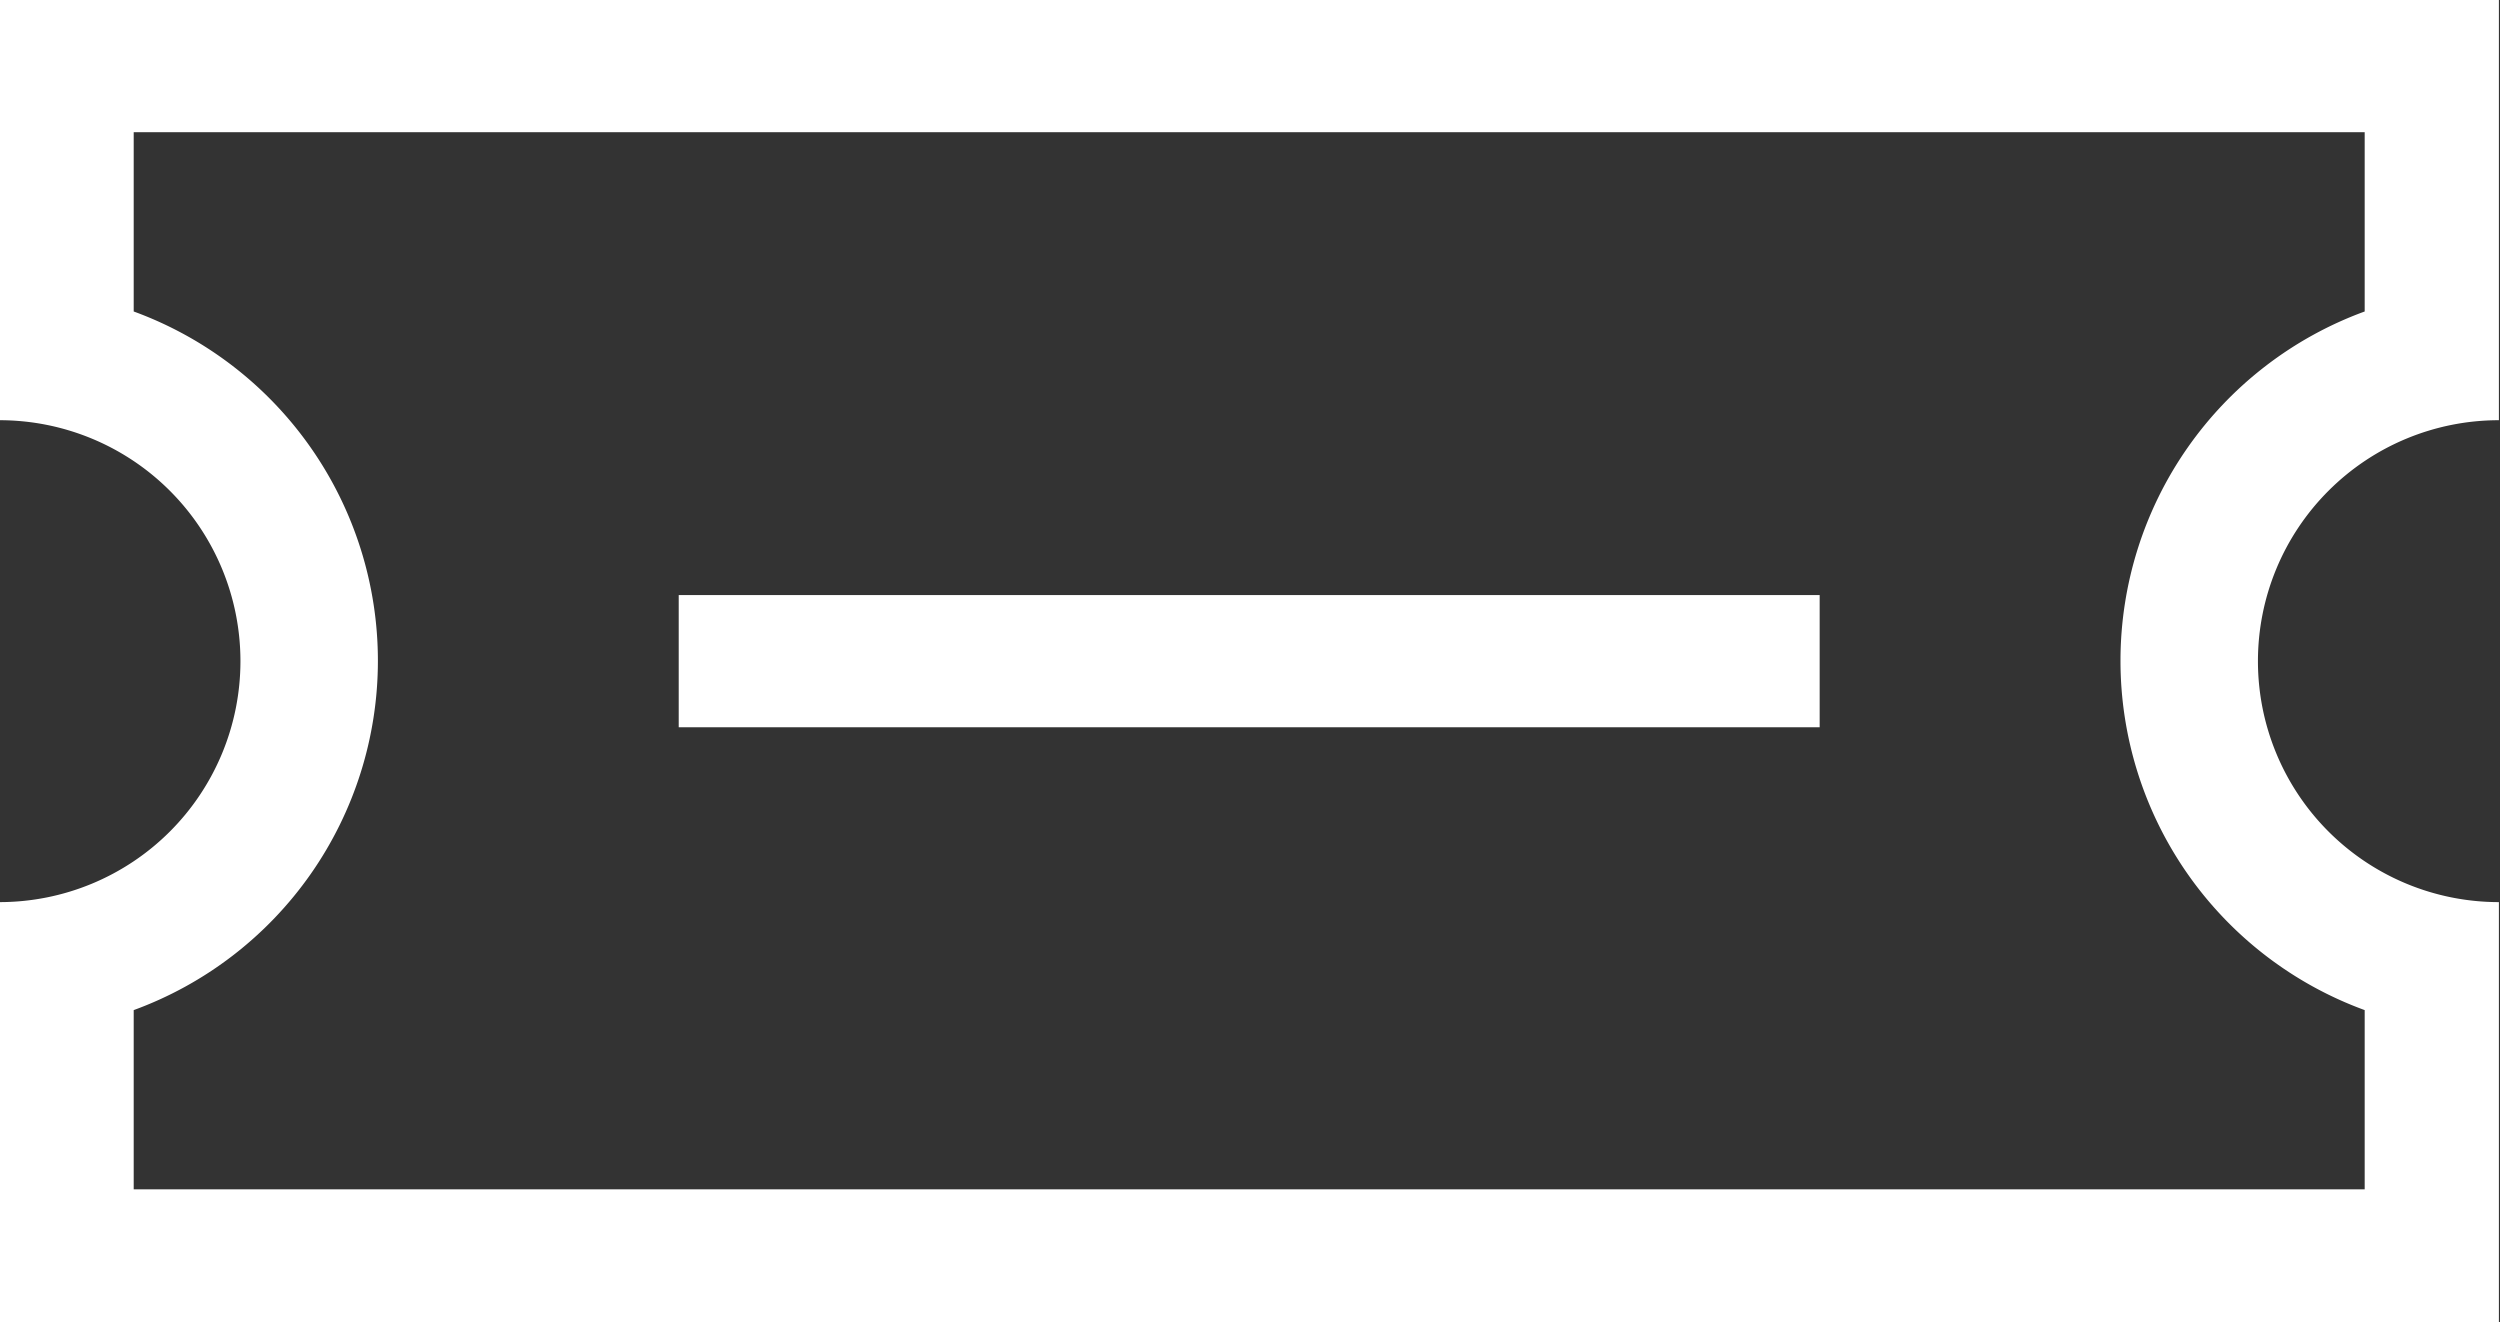 <svg xmlns="http://www.w3.org/2000/svg" width="34.031" height="18" viewBox="0 0 34.031 18">
  <rect x="0" y="0" width="34.031" height="18" fill="#333333" stroke="none"/>
<defs>
    <style>
      .cls-1 {
        fill: #fff;
        fill-rule: evenodd;
      }
    </style>
  </defs>
  <path id="Icon" class="cls-1" d="M124.189,1010.8v2.44a5.063,5.063,0,0,0,0,9.51v2.44H93.82v-2.44a5.063,5.063,0,0,0,0-9.51v-2.44h30.369m1.827-1.8H91.993v5.72a3.28,3.28,0,1,1,0,6.56V1027h34.023v-5.72a3.28,3.28,0,1,1,0-6.56V1009h0Zm-9.246,9.9H101.239v-1.8H116.77v1.8Z" transform="translate(-92 -1009)"/>
</svg>
